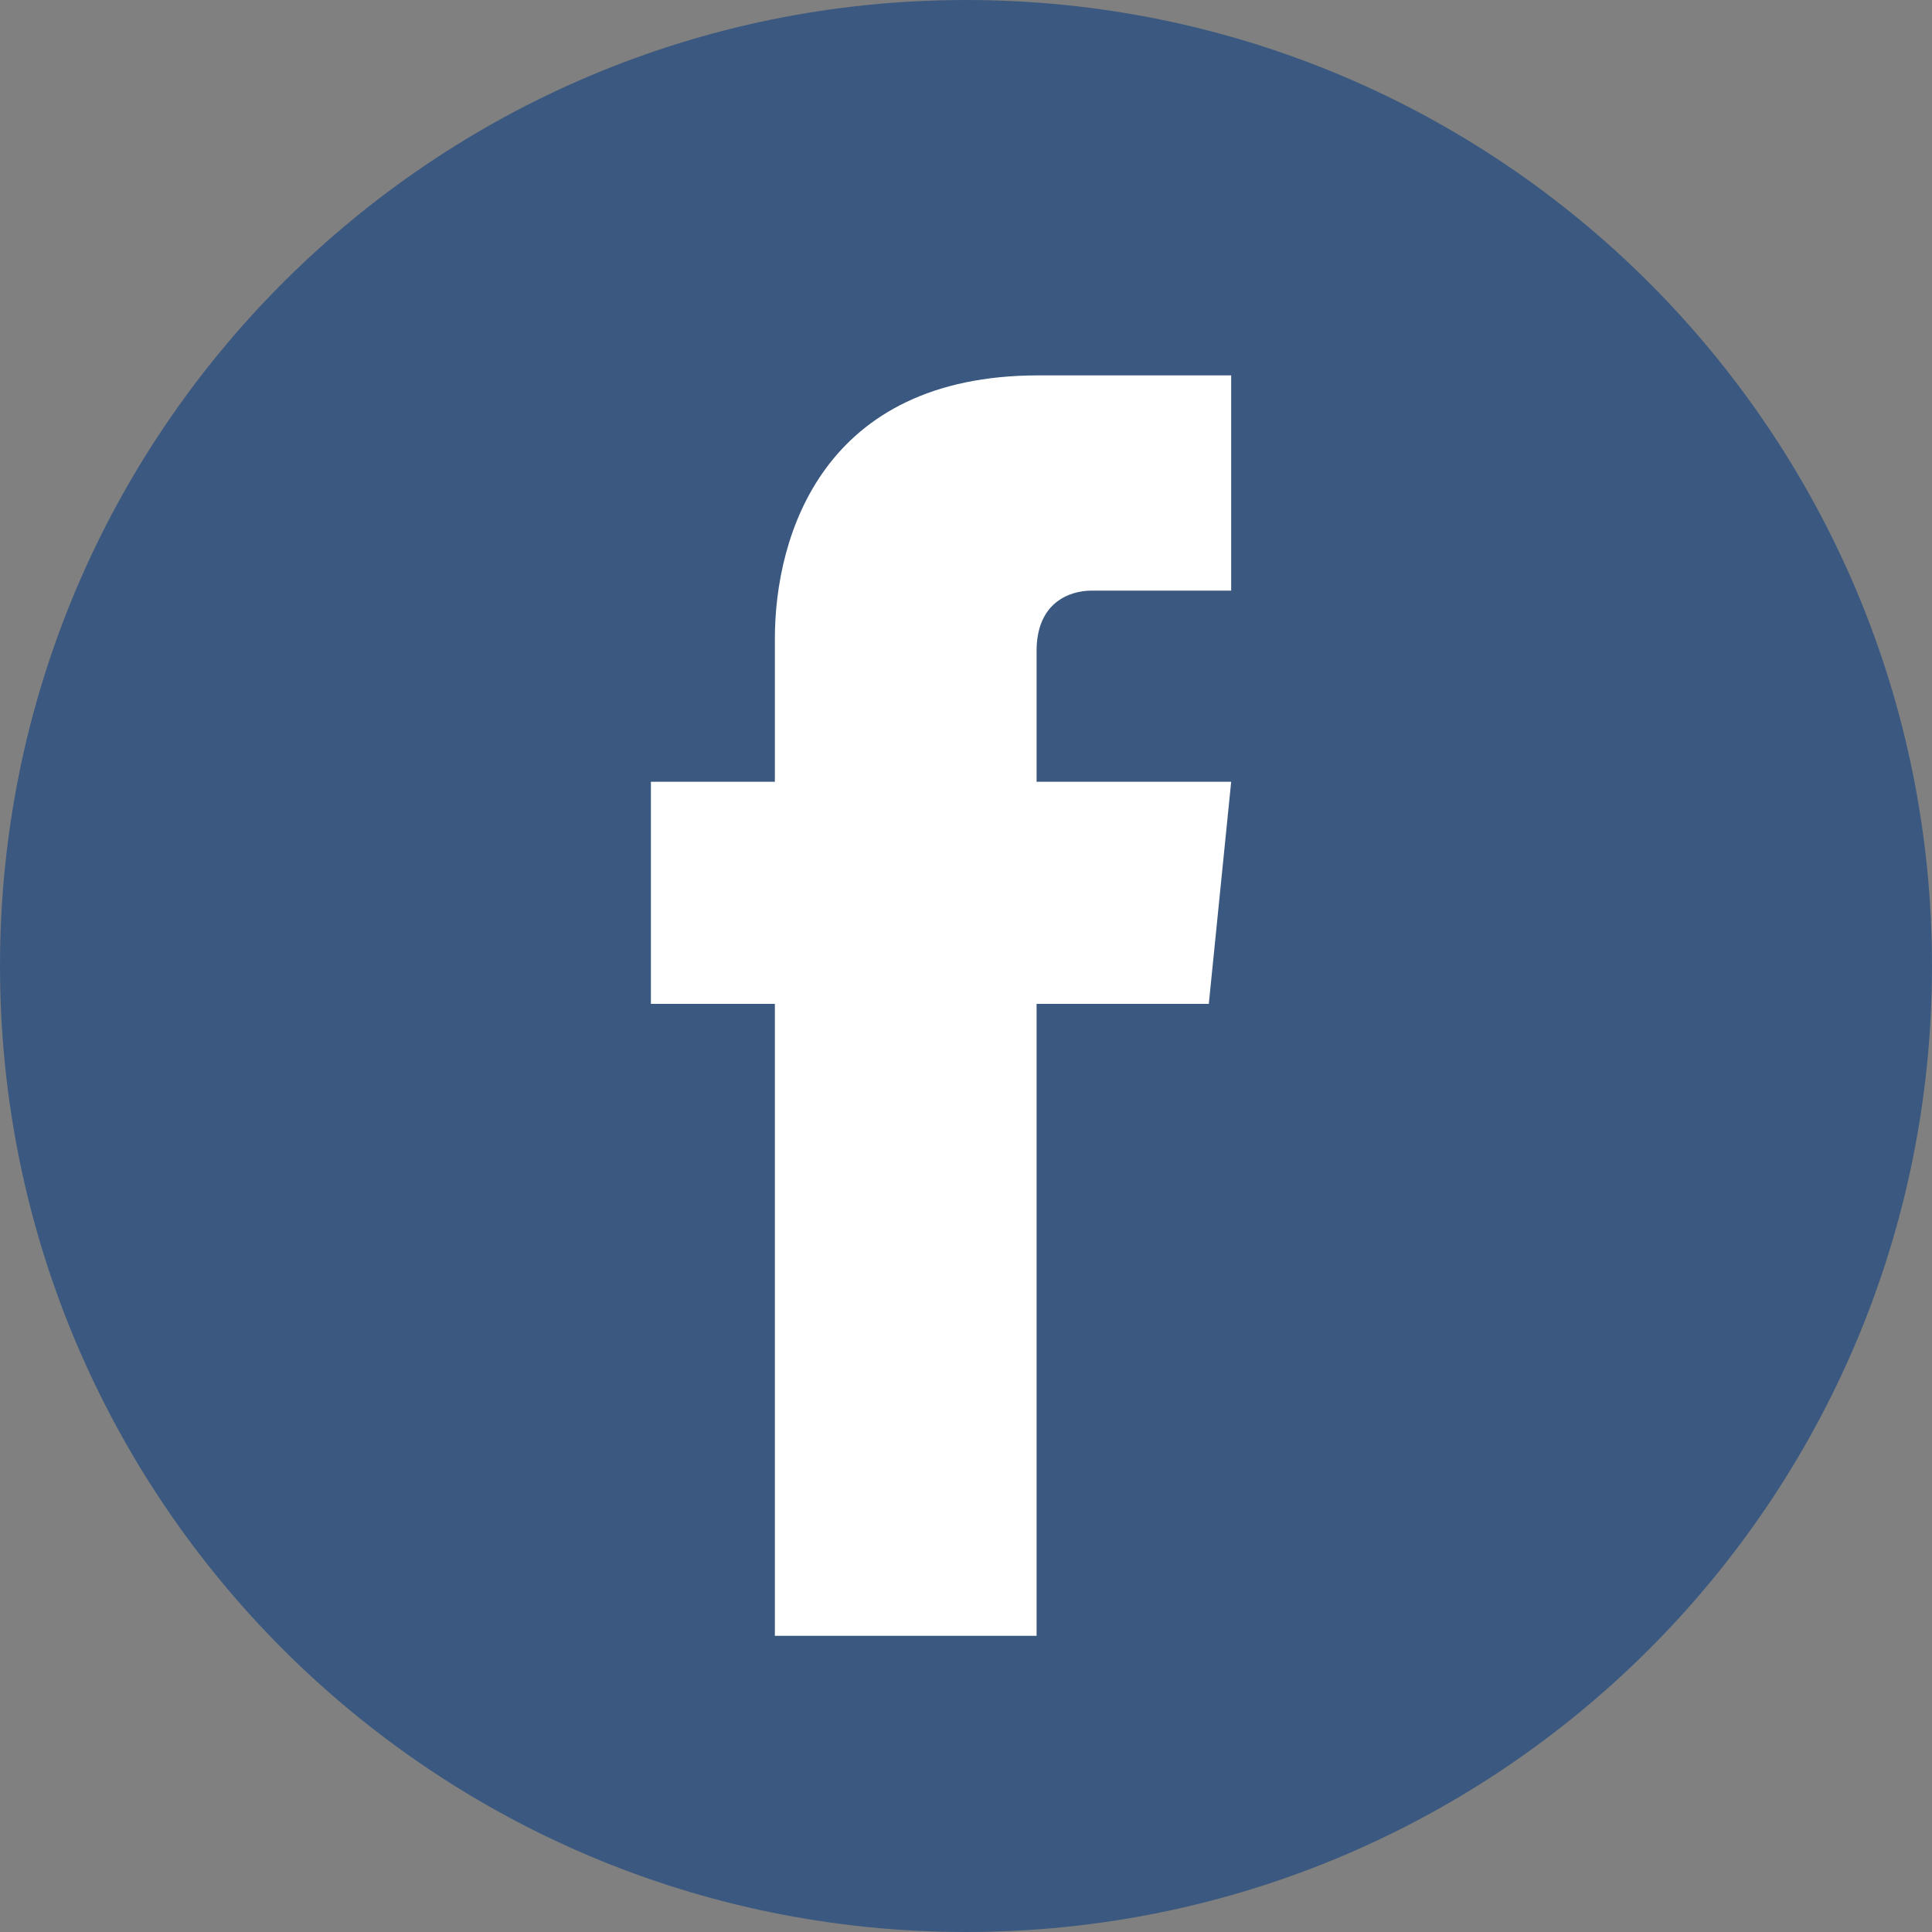 <svg width="43" height="43" viewBox="0 0 43 43" fill="none" xmlns="http://www.w3.org/2000/svg">
<rect x="0" y="0" width="43" height="43" fill="#808080" stroke="none"/>
<g clip-path="url(#clip0_1151_106576)">
<circle cx="21.5" cy="21.499" r="16.538" fill="white"/>
<path d="M21.5 0C9.619 0 0 9.619 0 21.5C0 33.381 9.619 43 21.5 43C33.381 43 43 33.381 43 21.5C43 9.619 33.381 0 21.5 0ZM27.44 13.145H24.298C23.799 13.145 23.071 13.414 23.071 14.487V17.399H27.402L26.904 22.343H23.071V36.408H17.246V22.343H14.487V17.399H17.246V14.218C17.246 11.919 18.319 8.355 23.11 8.355H27.402V13.145H27.44Z" fill="#3B5980"/>
</g>
<defs>
<clipPath id="clip0_1151_106576">
<rect width="43" height="43" fill="white"/>
</clipPath>
</defs>
</svg>
